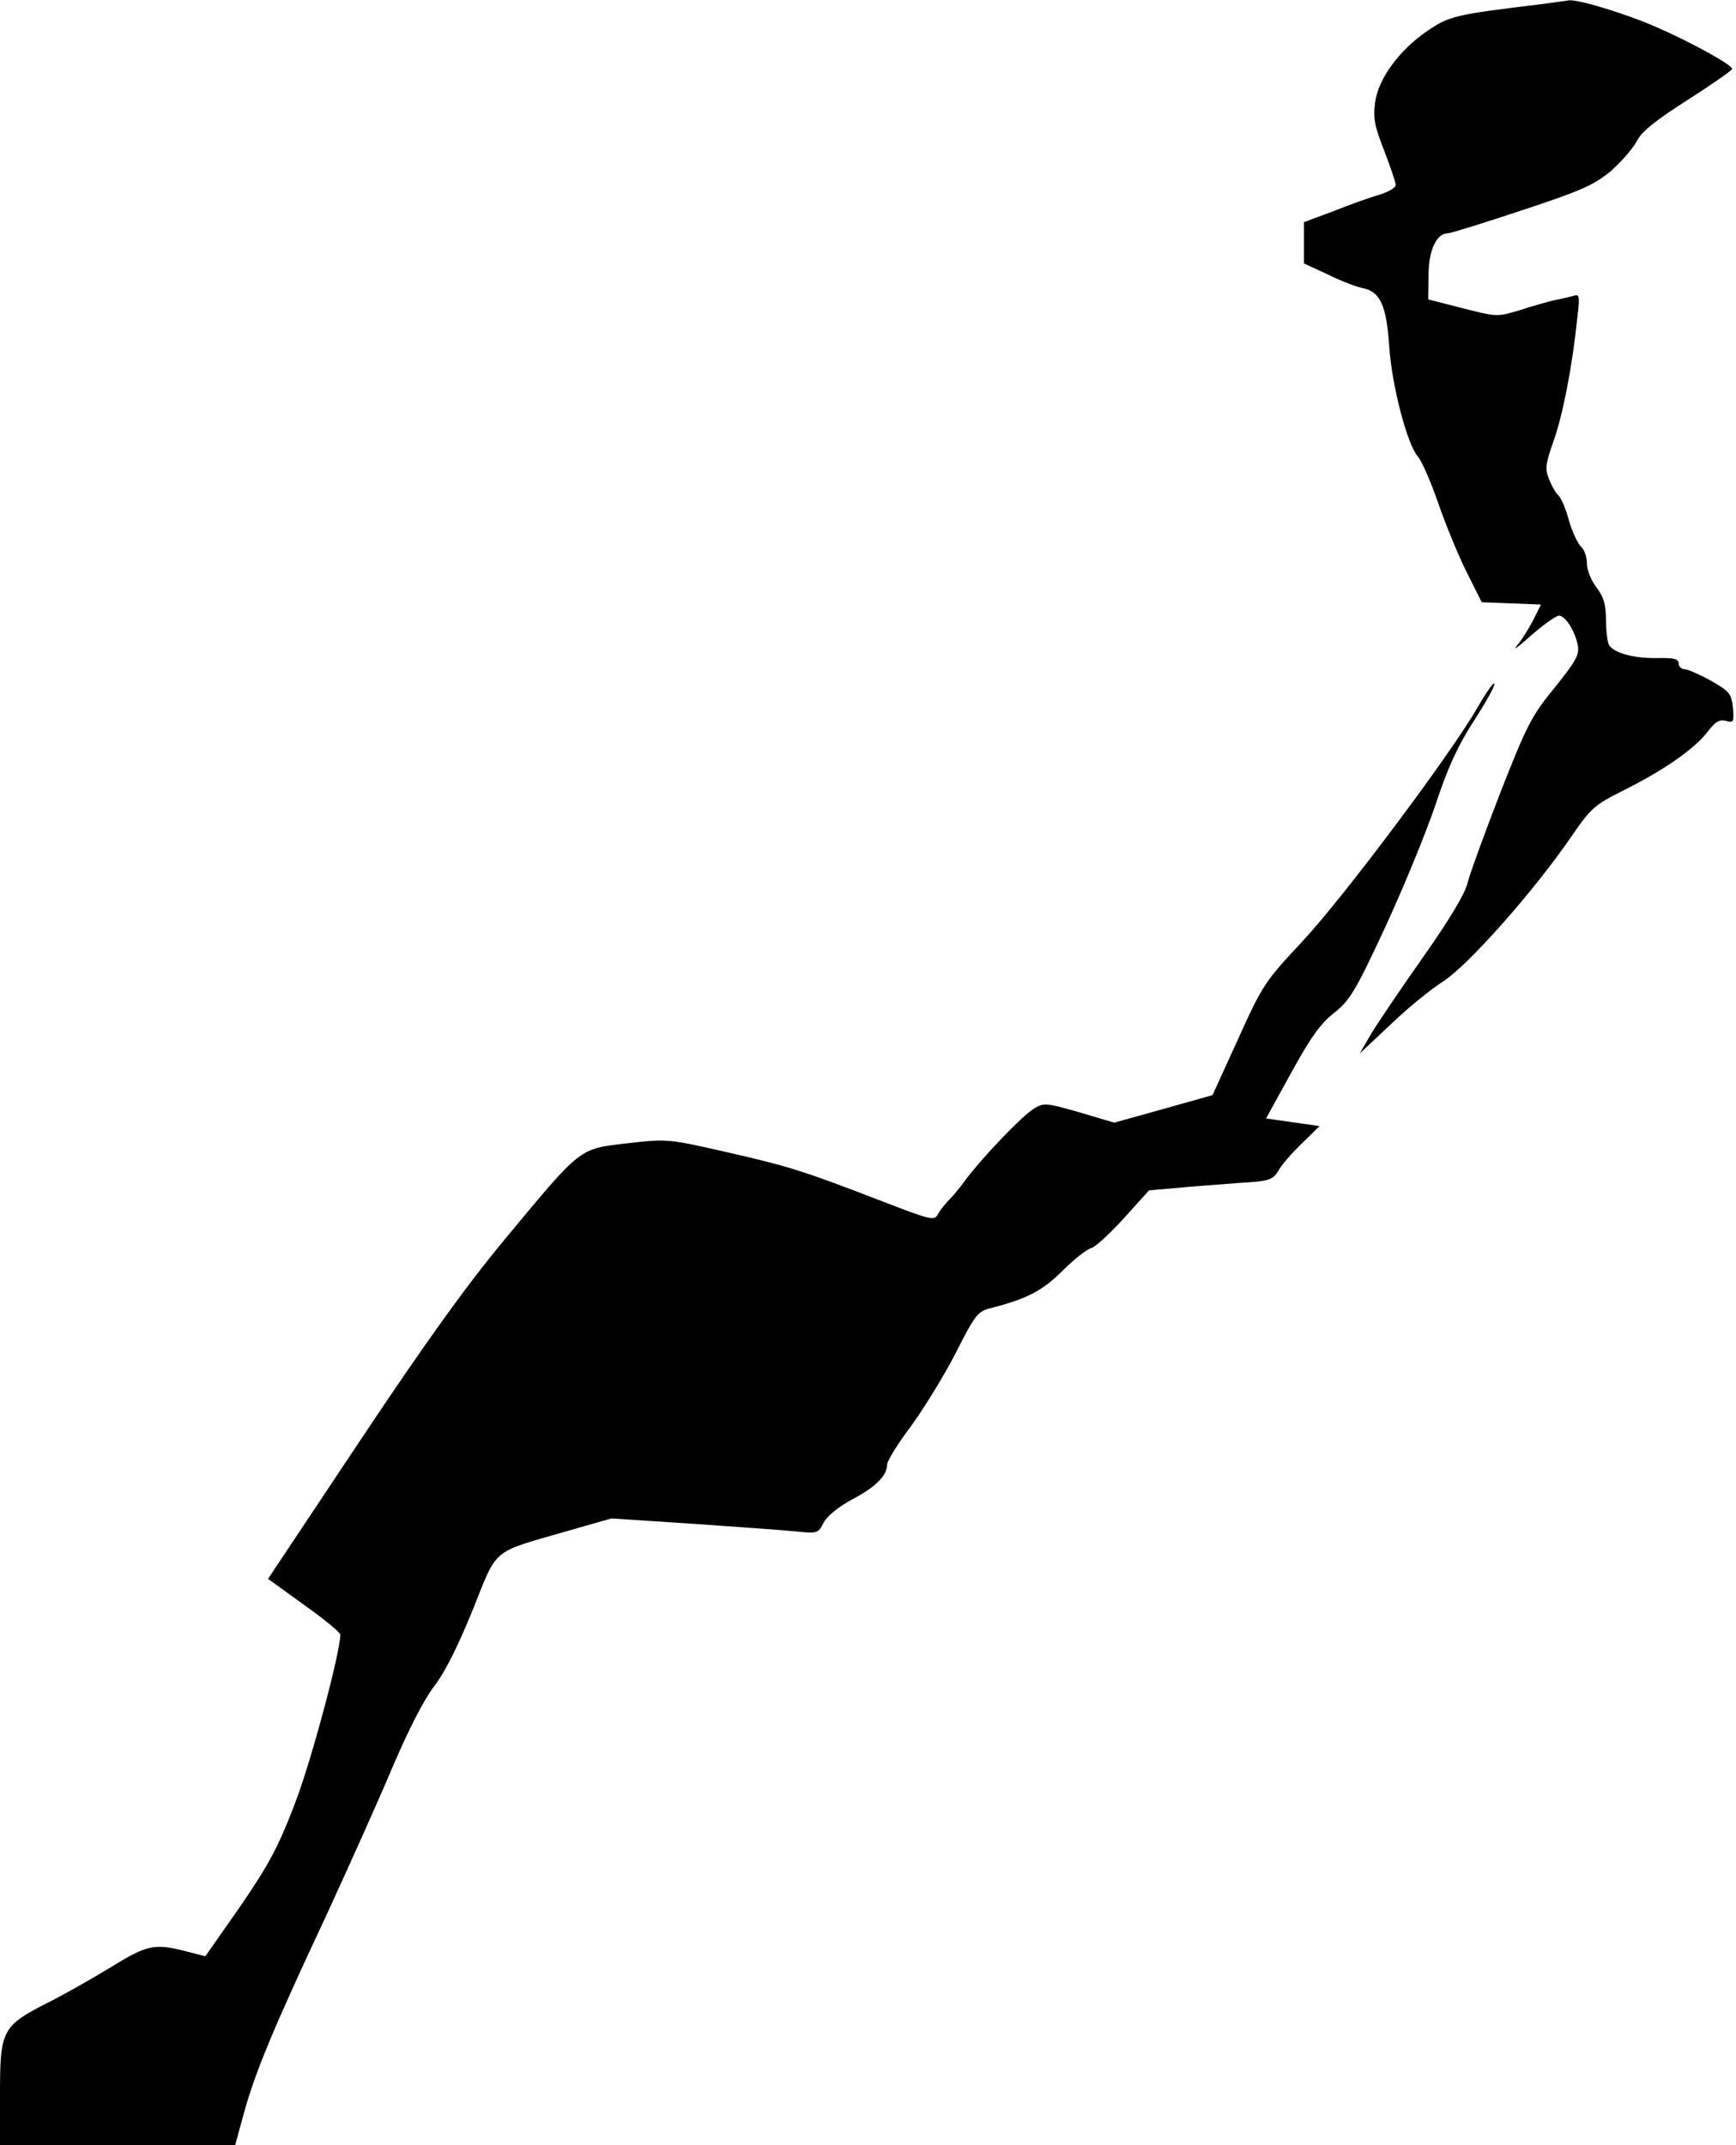 <?xml version="1.0" standalone="no"?>
<!DOCTYPE svg PUBLIC "-//W3C//DTD SVG 20010904//EN"
 "http://www.w3.org/TR/2001/REC-SVG-20010904/DTD/svg10.dtd">
<svg version="1.0" xmlns="http://www.w3.org/2000/svg"
 width="454pt" height="561pt" viewBox="0 0 454 561"
 preserveAspectRatio="xMidYMid meet">
<g transform="translate(0,561) scale(0.1,-0.1)"
fill="#000000" stroke="none">
<path fill="#000000" stroke="none" d="M4030 5599 c-224 -27 -240 -31 -296
-69 -74 -50 -130 -126 -138 -189 -5 -41 -1 -62 24 -125 16 -42 30 -82 30 -90
0 -7 -19 -18 -42 -25 -24 -7 -78 -26 -120 -43 l-78 -29 0 -54 0 -54 63 -29
c34 -17 76 -33 93 -36 44 -10 60 -46 67 -151 7 -104 47 -257 75 -289 10 -11
34 -66 53 -121 19 -55 52 -136 74 -180 l40 -80 77 -3 78 -3 -21 -42 c-12 -23
-31 -53 -43 -67 -11 -13 6 -1 38 28 33 29 66 52 73 52 16 0 41 -38 49 -76 5
-26 -3 -41 -60 -112 -61 -74 -73 -99 -142 -274 -41 -106 -80 -213 -86 -237 -7
-29 -46 -94 -117 -195 -59 -84 -120 -174 -136 -201 l-29 -50 80 75 c43 42 106
93 139 114 65 42 237 236 335 379 50 73 60 82 134 119 108 54 186 109 220 152
21 28 32 35 49 31 21 -6 22 -3 19 34 -4 37 -9 43 -58 71 -29 16 -61 30 -69 30
-8 0 -15 7 -15 15 0 12 -12 15 -57 14 -59 -1 -112 13 -125 34 -4 7 -8 36 -8
65 0 41 -6 61 -25 86 -14 18 -25 46 -25 63 0 17 -7 36 -15 43 -8 7 -23 38 -32
69 -8 31 -21 60 -28 66 -6 5 -17 24 -24 42 -11 27 -9 40 12 100 24 67 49 195
62 322 7 58 6 63 -11 57 -11 -3 -32 -8 -49 -11 -16 -4 -57 -15 -90 -26 -60
-18 -60 -18 -150 5 l-90 23 1 64 c0 65 21 109 51 109 7 0 94 27 193 60 155 51
188 66 232 102 27 24 58 59 68 78 13 26 48 54 134 109 64 41 116 77 116 81 0
10 -104 68 -198 109 -79 35 -208 74 -230 70 -4 -1 -36 -5 -72 -10z"/>
<path fill="#000000" stroke="none" d="M3863 3758 c-69 -120 -351 -497 -458
-611 -96 -103 -103 -112 -167 -254 l-67 -147 -128 -36 -129 -36 -91 27 c-88
25 -93 26 -120 9 -31 -19 -135 -128 -179 -187 -15 -21 -36 -46 -46 -55 -9 -10
-21 -25 -26 -35 -9 -16 -22 -12 -144 35 -205 79 -241 91 -408 129 -154 35
-155 35 -260 23 -127 -15 -118 -8 -319 -250 -99 -119 -205 -266 -379 -527
l-241 -362 94 -68 c52 -37 95 -72 95 -78 0 -46 -77 -335 -120 -445 -43 -112
-68 -158 -142 -266 l-91 -130 -51 13 c-82 21 -101 17 -195 -41 -49 -30 -123
-72 -167 -94 -118 -60 -124 -71 -124 -237 l0 -135 308 0 307 0 24 88 c30 107
78 222 214 512 57 124 135 297 172 385 43 101 84 181 111 216 28 36 62 105
100 198 66 165 47 149 244 206 l119 34 213 -14 c117 -8 239 -17 270 -20 55 -6
58 -5 72 23 9 17 38 41 75 61 61 32 91 62 91 91 0 9 28 55 63 101 34 47 87
133 117 192 52 102 57 108 95 117 92 24 132 45 184 97 29 29 63 56 75 59 11 3
50 39 86 79 l65 72 70 6 c39 4 111 9 161 13 85 5 92 8 107 32 8 15 36 47 62
72 l46 45 -70 10 -70 10 66 120 c50 91 77 129 112 156 41 33 55 55 134 225 48
104 107 248 131 319 32 97 58 154 100 219 31 48 56 92 54 98 -2 5 -22 -24 -45
-64z"/>
</g>
</svg>
